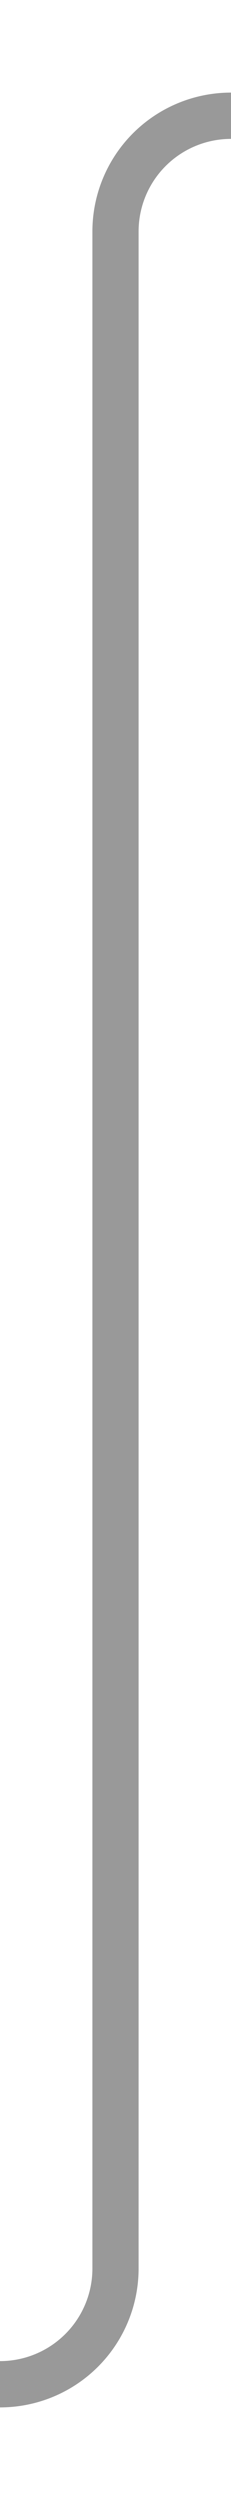 ﻿<?xml version="1.0" encoding="utf-8"?>
<svg version="1.1" xmlns:xlink="http://www.w3.org/1999/xlink" width="10px" height="108px" preserveAspectRatio="xMidYMin meet" viewBox="2586 5804  8 108" xmlns="http://www.w3.org/2000/svg">
  <path d="M 2535 5907  L 2585 5907  A 5 5 0 0 0 2590 5902 L 2590 5814  A 5 5 0 0 1 2595 5809 L 2606 5809  " stroke-width="2" stroke="#999999" fill="none" />
</svg>